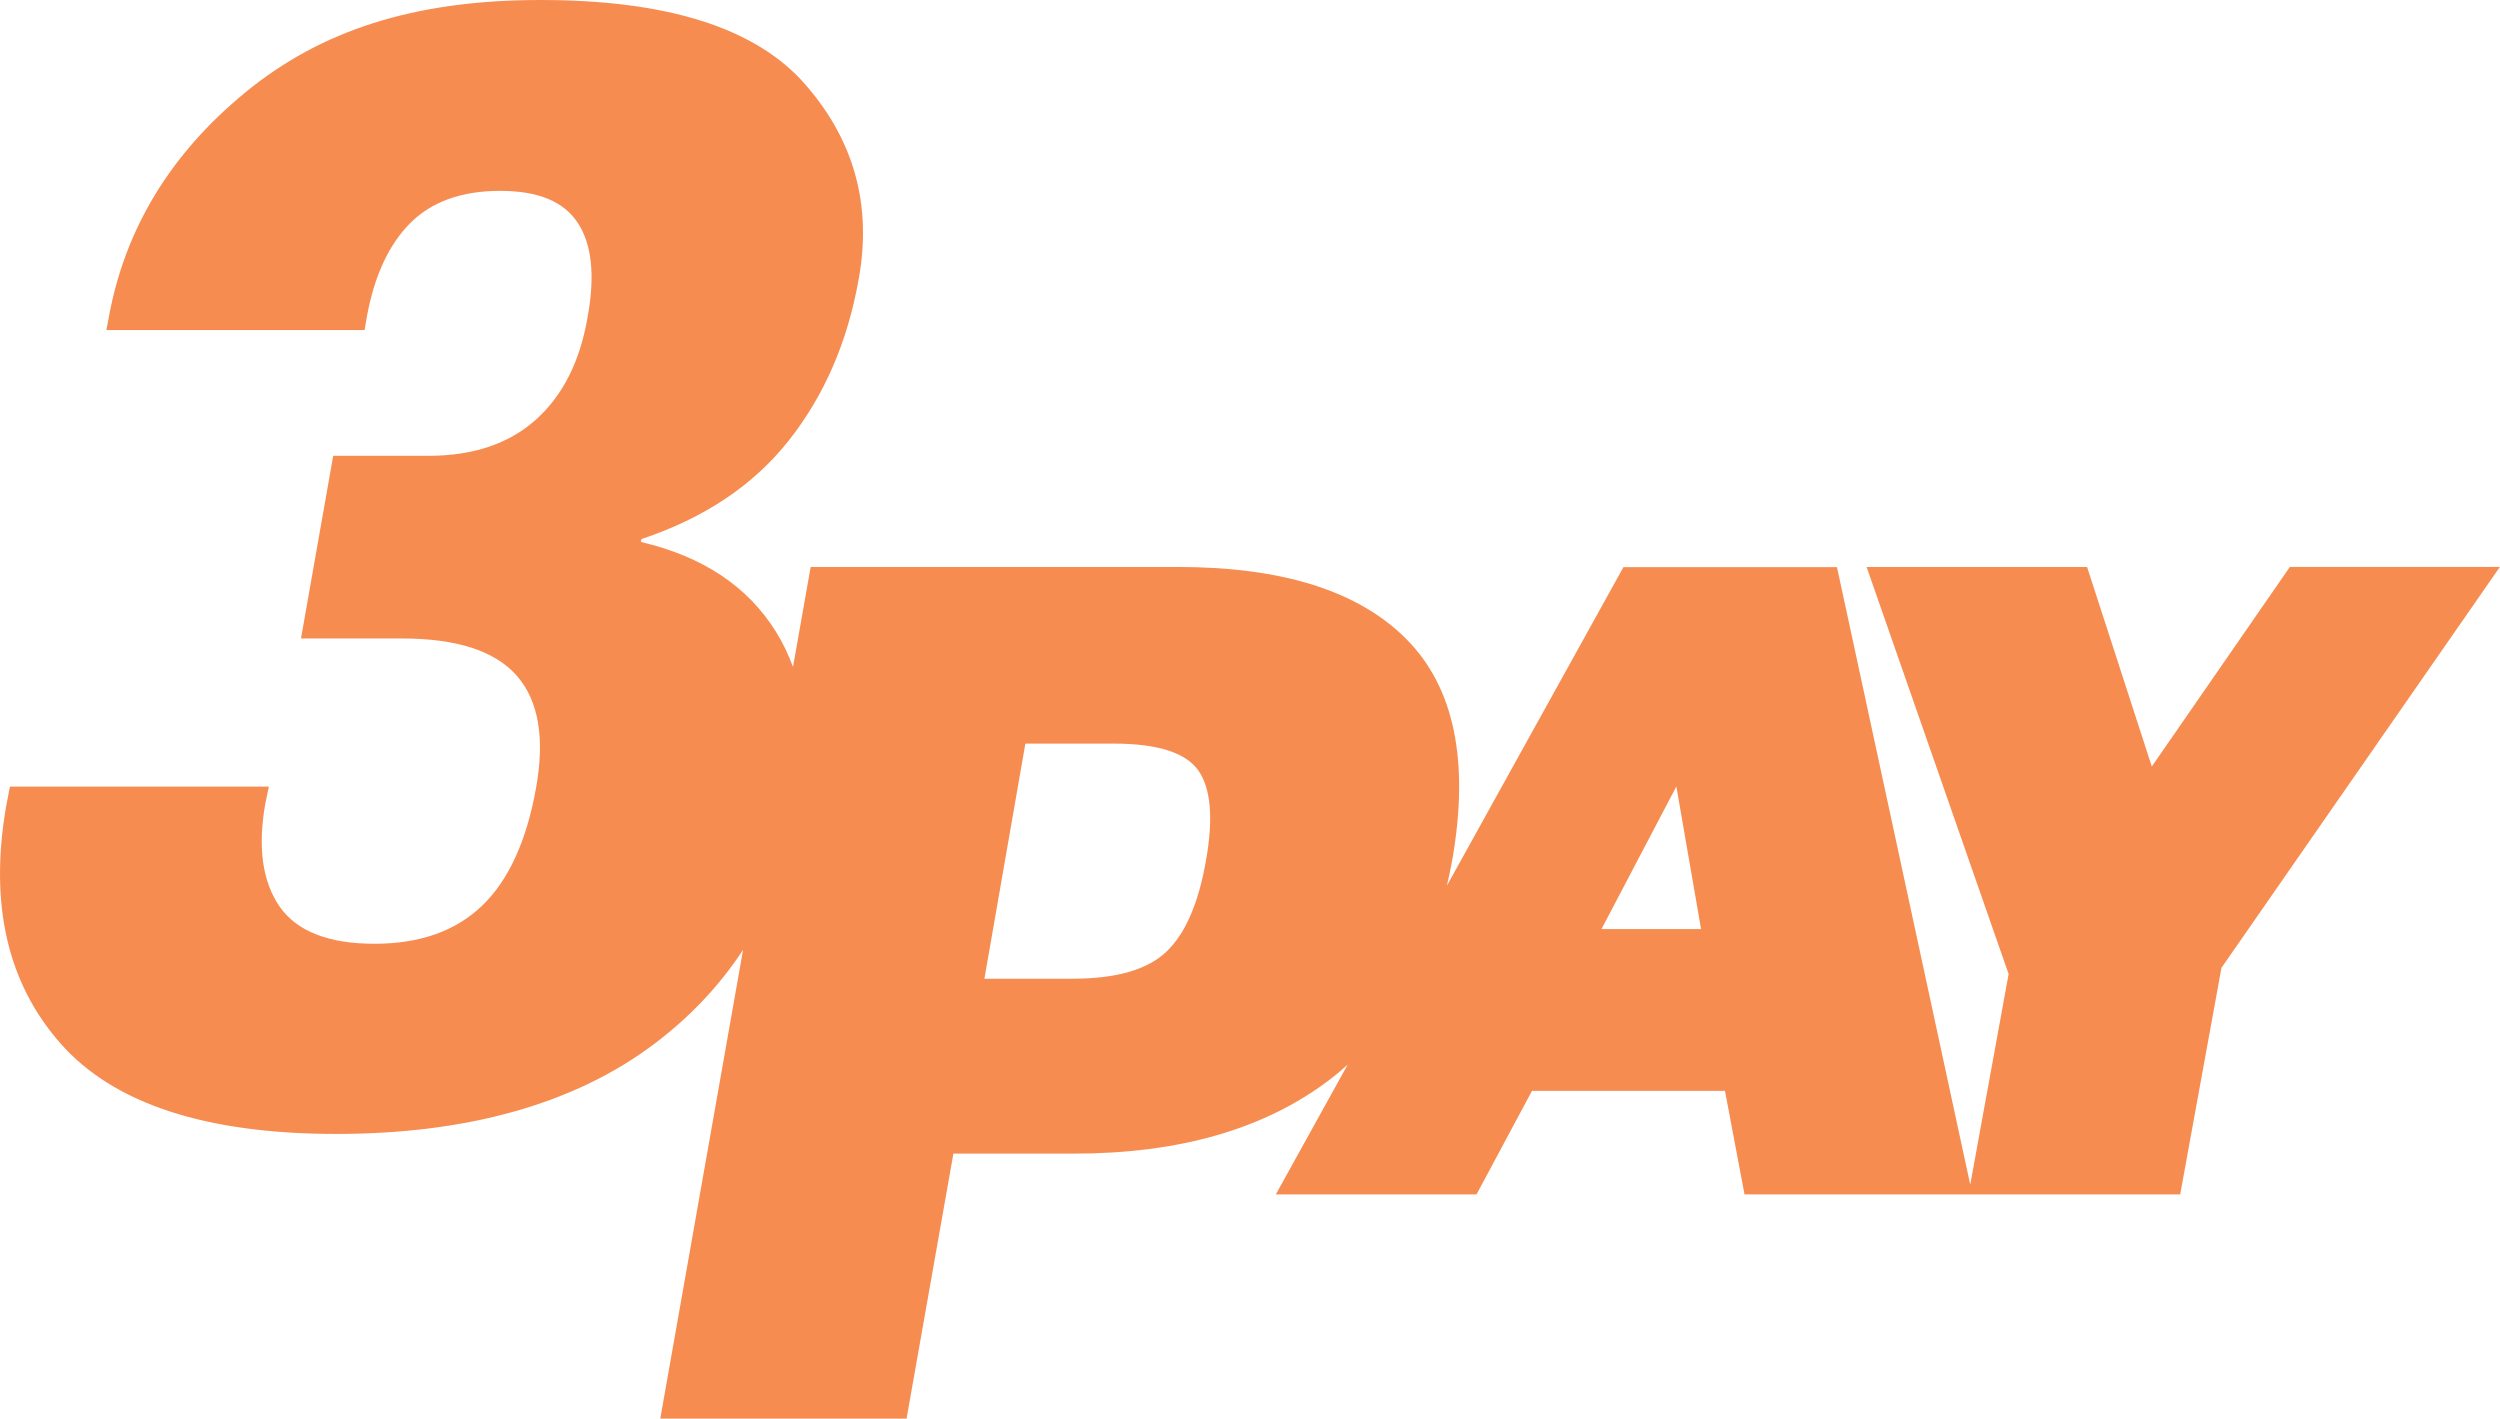 <?xml version="1.0" encoding="UTF-8"?><svg id="Capa_1" xmlns="http://www.w3.org/2000/svg" viewBox="0 0 319.86 181.51"><defs><style>.cls-1{fill:#f78c51;}</style></defs><path class="cls-1" d="m292.97,72.54l-17.66,25.53-8.28-25.53h-28.21l18.17,52.08-4.91,26.95-17.05-79.01h-27.32l-22.59,40.76c.26-1.1.49-2.21.7-3.36,2.19-12.62.24-22.01-5.87-28.18-6.11-6.16-15.85-9.24-29.23-9.24h-47l-2.26,12.79c-.58-1.58-1.3-3.09-2.18-4.5-3.61-5.81-9.37-9.64-17.29-11.49l.1-.38c8.04-2.68,14.33-6.89,18.86-12.64,4.53-5.75,7.5-12.61,8.91-20.59,1.72-9.45-.56-17.76-6.85-24.95C96.73,3.59,85.44,0,69.16,0s-28.17,3.94-37.78,11.83c-9.61,7.89-15.43,17.51-17.48,28.87l-.29,1.53h33.04l.29-1.72c.96-5.23,2.81-9.22,5.55-11.97,2.74-2.74,6.58-4.12,11.49-4.12s8.17,1.37,9.96,4.12c1.79,2.75,2.2,6.74,1.25,11.97-.96,5.68-3.16,10.07-6.61,13.17-3.45,3.1-8.04,4.64-13.79,4.64h-12.16l-4.12,23.37h12.93c7.02,0,11.92,1.6,14.7,4.79,2.78,3.19,3.59,7.98,2.44,14.36-1.21,6.77-3.51,11.78-6.89,15.03-3.38,3.26-7.98,4.88-13.79,4.88s-9.91-1.58-12.11-4.74-2.82-7.52-1.87-13.07l.48-2.3H1.27l-.48,2.49c-2.17,12.51.14,22.63,6.94,30.36,6.8,7.72,18.56,11.59,35.29,11.59s30.47-3.83,40.65-11.49c4.6-3.46,8.4-7.49,11.4-12.06l-10.59,59.97h31.51l5.99-33.9h15.42c13.47,0,24.35-3.13,32.63-9.39.83-.63,1.63-1.3,2.4-2l-9.2,16.61h25.68l7.1-13.25h24.69l2.5,13.25h55.74l5.28-28.99,35.62-51.29h-26.89Zm-138.66,37.49c-.95,5.49-2.63,9.39-5.05,11.71-2.42,2.32-6.42,3.48-12.01,3.48h-11.3l5.24-30.08h11.3c5.59,0,9.19,1.14,10.81,3.41,1.62,2.27,1.96,6.1,1.01,11.49Zm50.59,8.84l9.58-18.25,3.16,18.25h-12.75Z"/></svg>